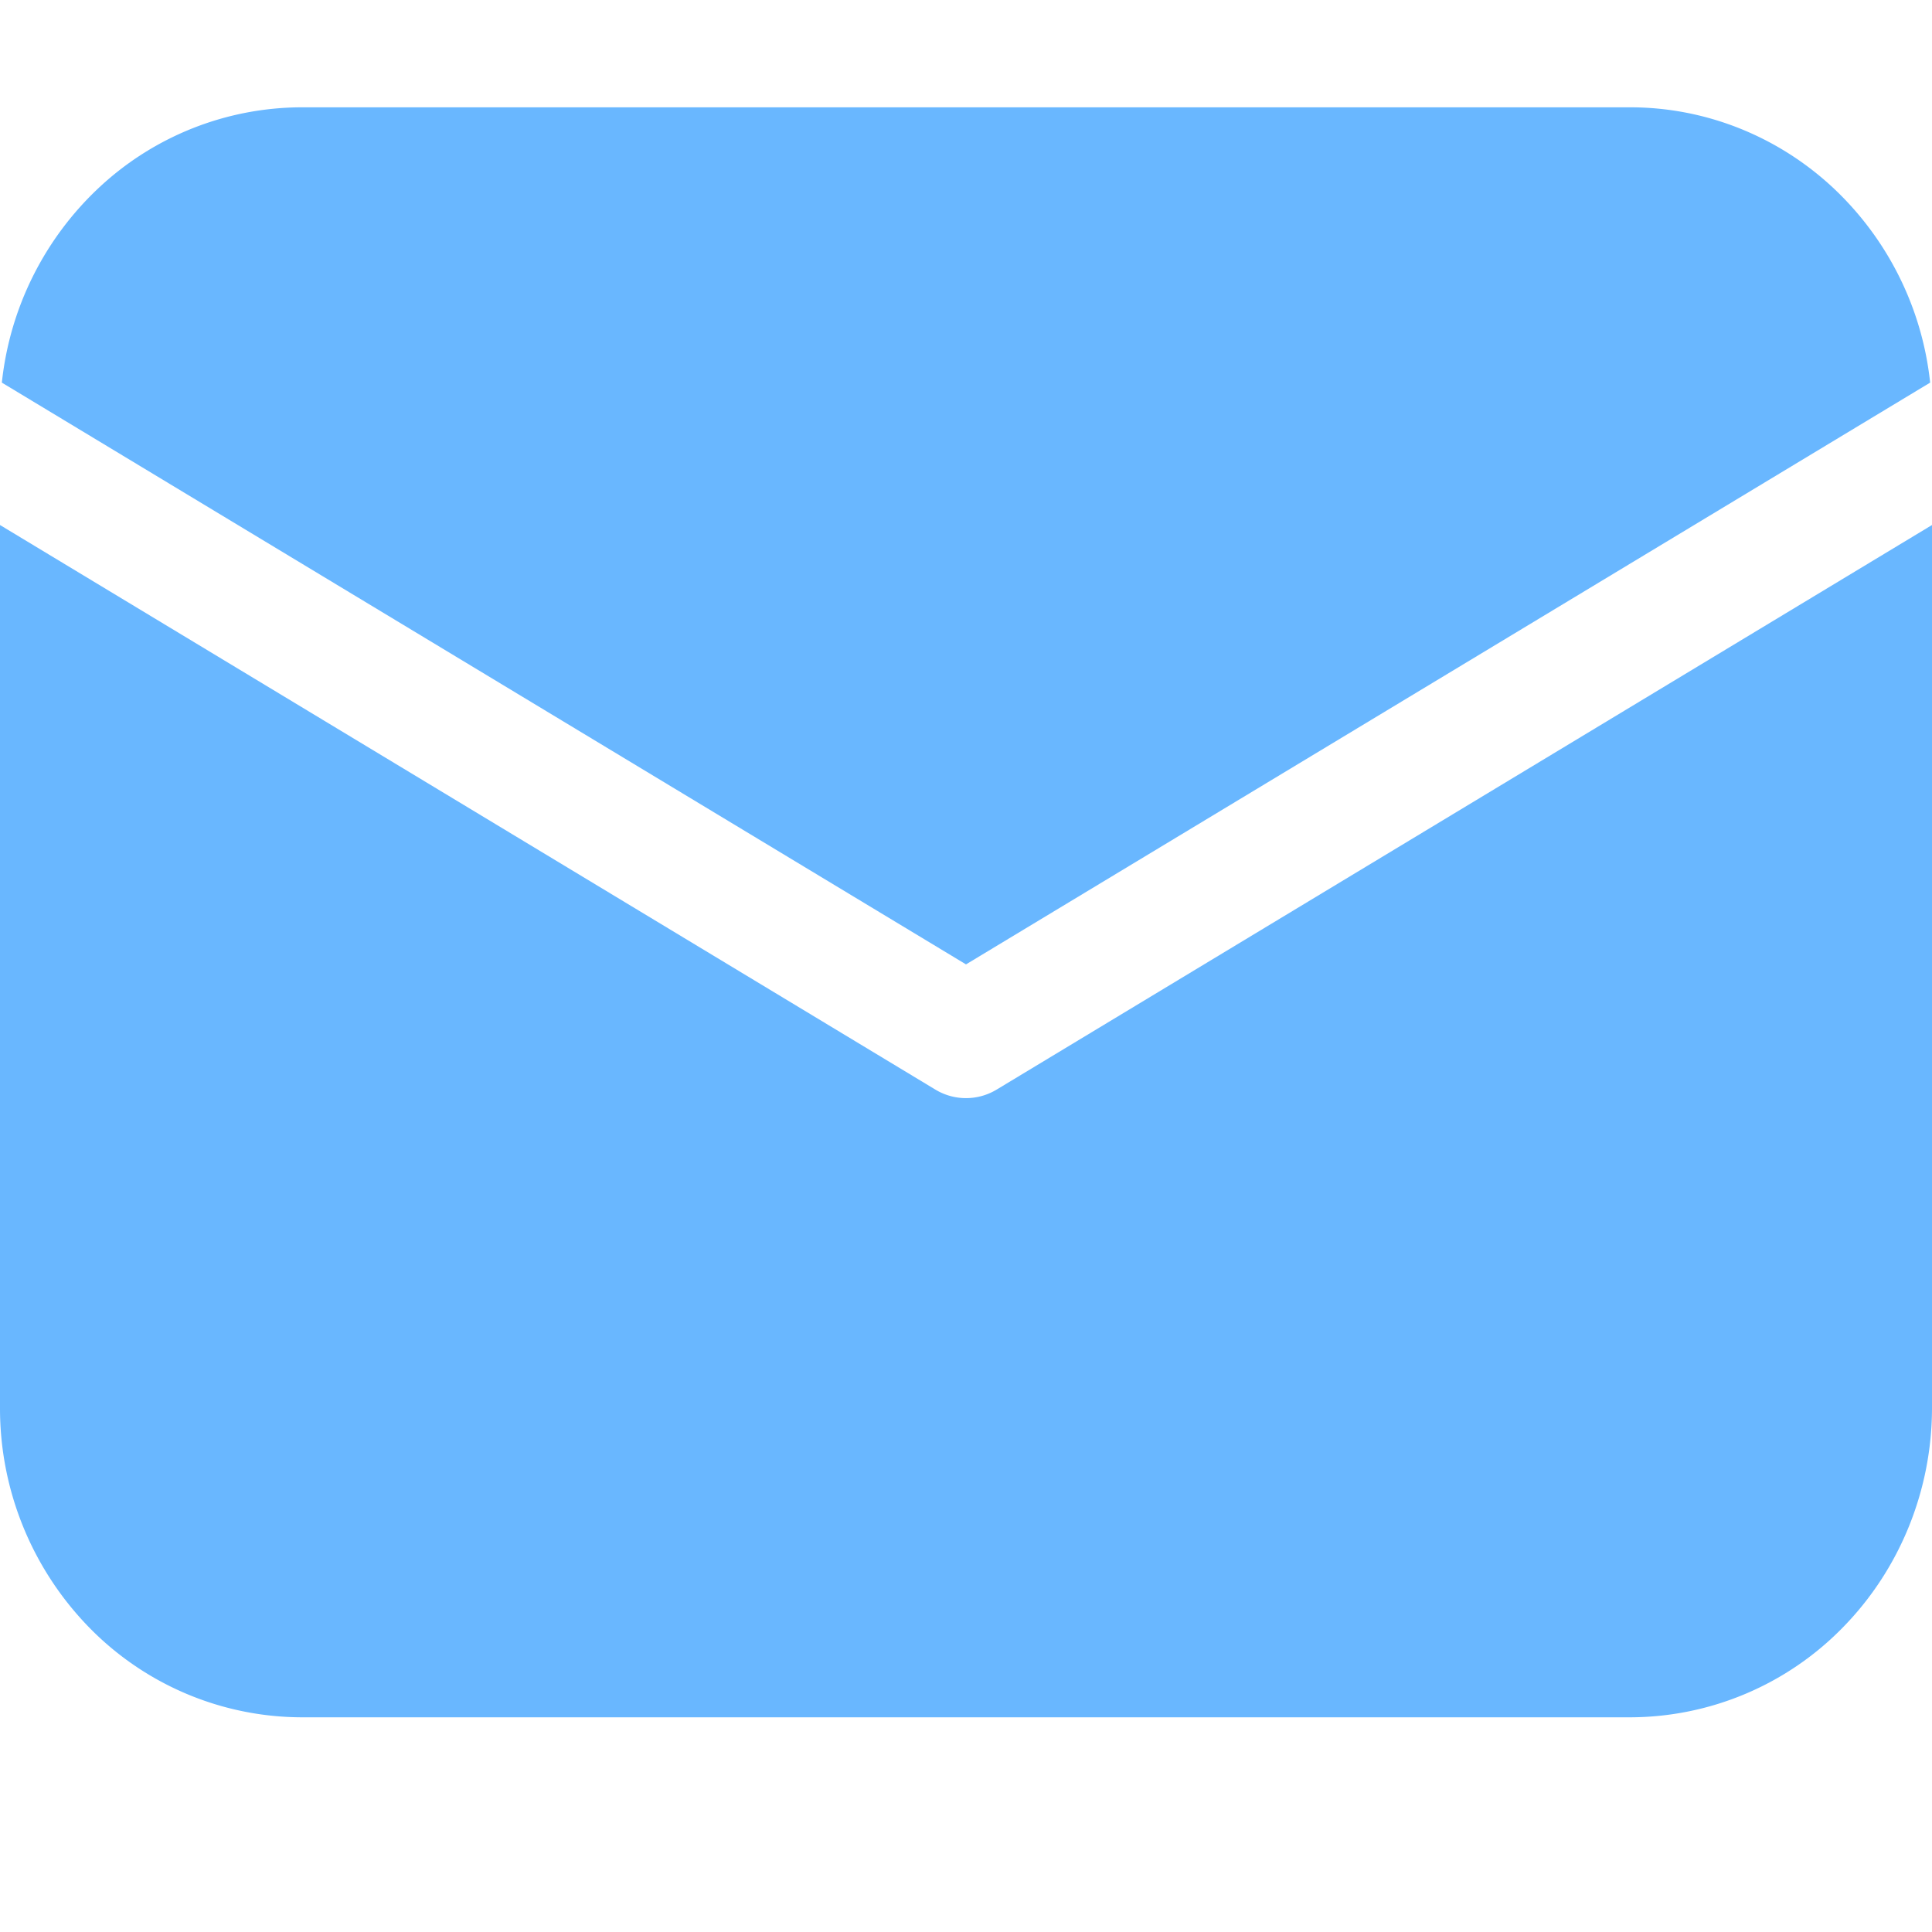 <svg width="24" height="24" fill="none" xmlns="http://www.w3.org/2000/svg"><path d="M24 6.522v10.965c0 1.02-.395 1.998-1.098 2.72a3.703 3.703 0 0 1-2.652 1.126H3.75a3.703 3.703 0 0 1-2.652-1.126A3.897 3.897 0 0 1 0 17.487V6.522l11.619 7.013a.736.736 0 0 0 .762 0L24 6.522Zm-3.75-5.189c.923 0 1.813.349 2.5.98a3.88 3.88 0 0 1 1.227 2.44L12 11.98.023 4.753a3.88 3.88 0 0 1 1.226-2.44 3.697 3.697 0 0 1 2.501-.98h16.5Z" fill="#69B7FF"/></svg>